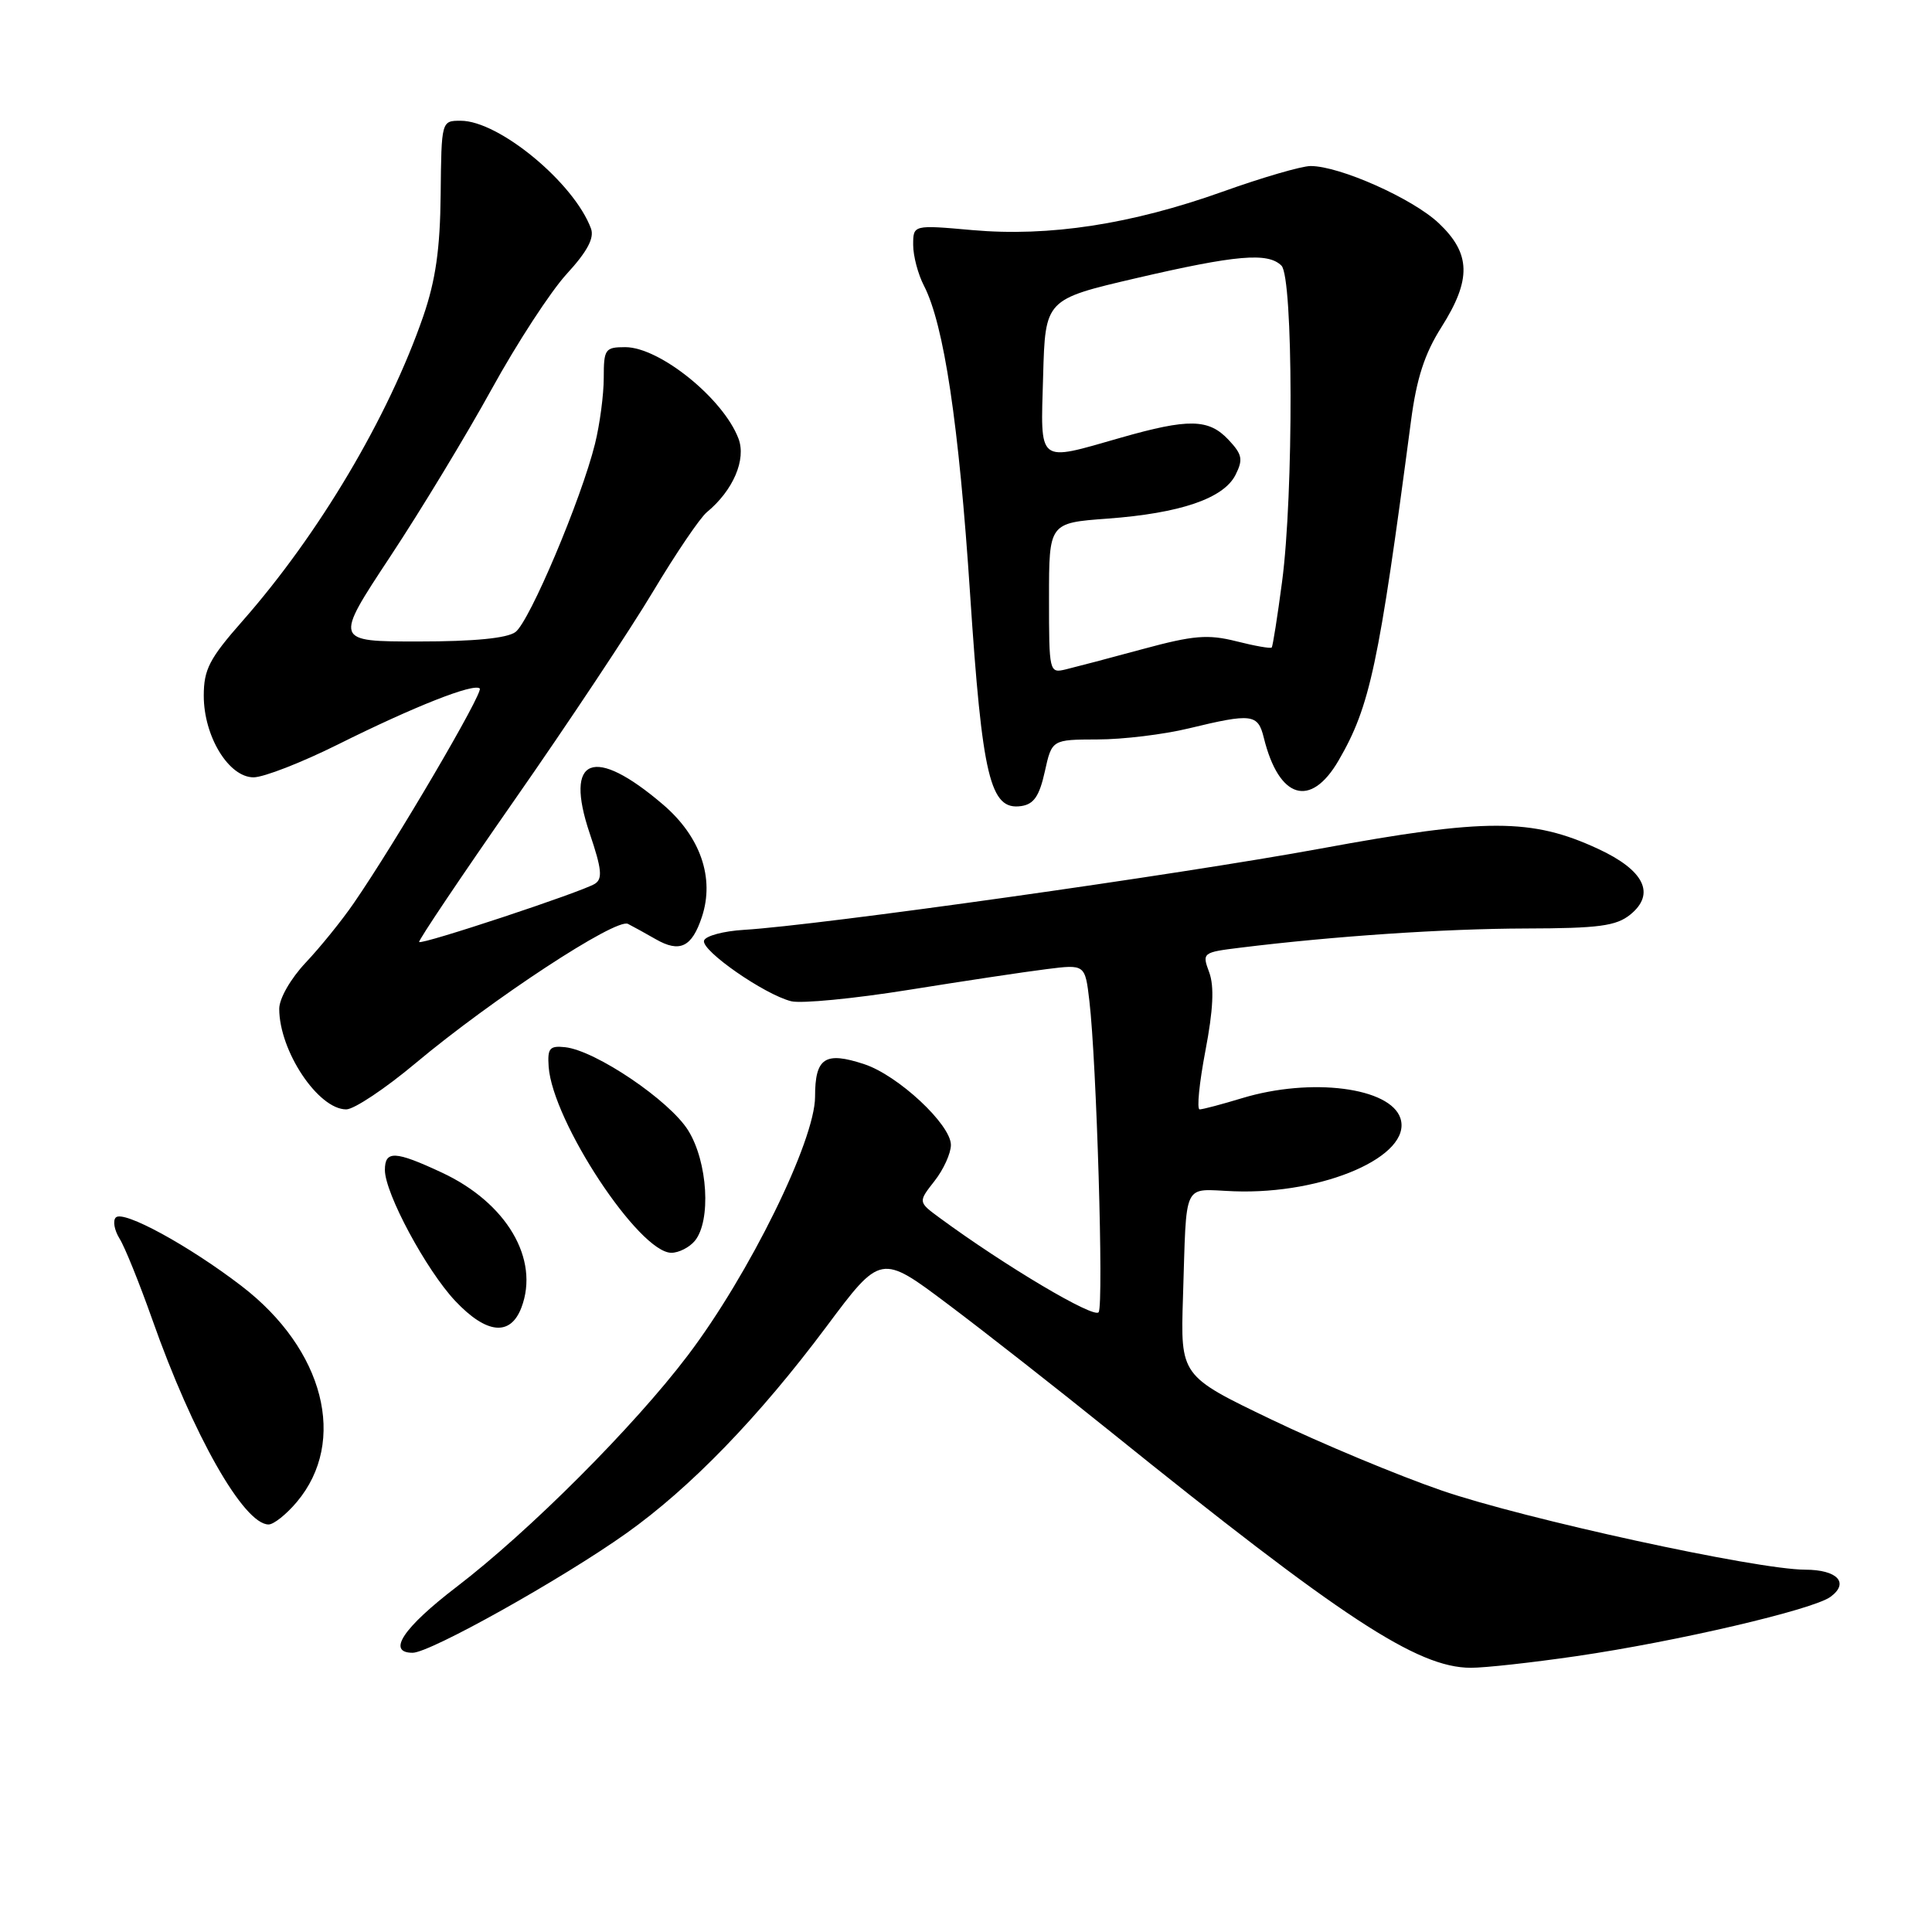 <?xml version="1.0" encoding="UTF-8" standalone="no"?>
<!DOCTYPE svg PUBLIC "-//W3C//DTD SVG 1.1//EN" "http://www.w3.org/Graphics/SVG/1.1/DTD/svg11.dtd" >
<svg xmlns="http://www.w3.org/2000/svg" xmlns:xlink="http://www.w3.org/1999/xlink" version="1.1" viewBox="0 0 256 256">
 <g >
 <path fill="currentColor"
d=" M 208.87 219.45 C 222.12 217.52 240.21 213.30 242.55 211.59 C 245.08 209.73 243.47 208.00 239.19 207.99 C 232.77 207.98 201.93 201.26 191.00 197.49 C 185.22 195.50 175.08 191.27 168.46 188.09 C 156.42 182.31 156.42 182.31 156.75 171.91 C 157.26 156.16 156.58 157.59 163.50 157.85 C 175.40 158.29 187.14 153.17 185.57 148.20 C 184.26 144.09 173.74 142.74 164.59 145.51 C 161.89 146.33 159.36 147.00 158.96 147.00 C 158.56 147.00 158.91 143.51 159.72 139.25 C 160.76 133.81 160.91 130.71 160.23 128.85 C 159.26 126.24 159.33 126.19 164.37 125.57 C 176.78 124.04 191.36 123.06 202.14 123.03 C 211.85 123.01 214.15 122.70 216.02 121.19 C 219.41 118.44 217.88 115.31 211.74 112.47 C 202.97 108.41 196.91 108.40 175.00 112.44 C 156.13 115.91 108.62 122.60 98.58 123.21 C 95.87 123.37 93.49 124.01 93.29 124.63 C 92.86 125.92 101.28 131.78 104.84 132.67 C 106.15 133.00 113.13 132.33 120.36 131.17 C 127.59 130.01 135.81 128.77 138.64 128.42 C 143.78 127.77 143.78 127.77 144.35 132.64 C 145.30 140.70 146.26 172.78 145.58 173.87 C 145.02 174.78 133.17 167.74 124.52 161.38 C 121.65 159.27 121.65 159.27 123.82 156.50 C 125.02 154.98 126.00 152.82 126.00 151.71 C 126.00 149.01 119.01 142.49 114.52 141.01 C 109.31 139.29 108.00 140.16 108.00 145.32 C 108.00 151.13 99.26 168.90 91.12 179.62 C 83.96 189.07 70.13 202.90 60.50 210.27 C 53.43 215.68 51.21 219.00 54.68 219.00 C 56.99 219.00 74.43 209.25 82.99 203.17 C 91.49 197.13 100.54 187.78 109.48 175.82 C 116.71 166.13 116.71 166.13 125.61 172.82 C 130.50 176.49 140.12 184.04 147.00 189.58 C 177.84 214.44 187.79 220.97 194.87 220.99 C 196.73 221.00 203.03 220.30 208.87 219.45 Z  M 39.33 199.02 C 46.08 191.00 42.96 178.80 32.00 170.40 C 25.00 165.03 16.35 160.32 15.35 161.32 C 14.92 161.74 15.15 163.00 15.84 164.12 C 16.54 165.23 18.48 170.05 20.17 174.82 C 25.57 190.14 32.30 202.00 35.59 202.00 C 36.27 202.00 37.95 200.66 39.33 199.02 Z  M 69.09 173.26 C 71.53 166.84 67.13 159.37 58.54 155.37 C 52.35 152.48 51.00 152.42 51.00 155.03 C 51.00 158.11 56.48 168.30 60.32 172.38 C 64.47 176.78 67.63 177.10 69.09 173.26 Z  M 92.06 164.43 C 94.25 161.79 93.79 153.97 91.19 149.79 C 88.73 145.83 78.94 139.21 74.89 138.76 C 72.83 138.54 72.53 138.89 72.70 141.35 C 73.22 148.61 84.69 166.00 88.96 166.00 C 89.95 166.00 91.34 165.29 92.06 164.43 Z  M 55.05 140.89 C 65.19 132.40 81.63 121.61 83.21 122.42 C 83.92 122.78 85.58 123.70 86.89 124.45 C 90.08 126.28 91.68 125.51 93.01 121.48 C 94.71 116.33 92.81 110.85 87.87 106.62 C 78.66 98.74 74.72 100.29 78.14 110.43 C 79.74 115.16 79.87 116.46 78.82 117.11 C 77.06 118.20 55.87 125.22 55.54 124.82 C 55.40 124.64 61.09 116.17 68.18 106.00 C 75.28 95.83 83.54 83.39 86.54 78.37 C 89.54 73.36 92.74 68.63 93.66 67.87 C 97.14 65.00 98.91 60.89 97.85 58.11 C 95.84 52.81 87.40 46.00 82.85 46.00 C 80.18 46.00 80.00 46.26 80.00 50.06 C 80.00 52.29 79.48 56.23 78.84 58.81 C 77.03 66.13 70.17 82.36 68.30 83.75 C 67.19 84.57 62.82 85.00 55.45 85.00 C 44.28 85.00 44.28 85.00 51.68 73.79 C 55.76 67.62 61.82 57.61 65.16 51.54 C 68.50 45.47 72.97 38.61 75.10 36.29 C 77.81 33.34 78.77 31.54 78.31 30.29 C 76.08 24.24 66.12 16.00 61.05 16.00 C 58.49 16.00 58.49 16.00 58.39 25.75 C 58.32 33.00 57.72 37.14 56.09 41.89 C 51.48 55.24 42.28 70.76 32.11 82.31 C 27.75 87.26 27.00 88.71 27.00 92.19 C 27.00 97.58 30.31 103.00 33.60 103.00 C 34.94 103.00 39.97 101.04 44.77 98.65 C 54.86 93.62 62.81 90.48 63.57 91.23 C 64.08 91.75 52.46 111.57 46.88 119.67 C 45.30 121.97 42.43 125.52 40.50 127.56 C 38.51 129.68 37.00 132.31 37.00 133.67 C 37.00 139.26 42.16 147.00 45.88 147.00 C 46.91 147.00 51.04 144.25 55.05 140.89 Z  M 138.44 102.25 C 139.38 98.00 139.38 98.00 145.44 97.98 C 148.77 97.98 154.20 97.32 157.50 96.52 C 165.89 94.49 166.68 94.59 167.46 97.75 C 169.46 105.88 173.67 107.15 177.38 100.75 C 181.54 93.58 182.69 88.18 186.96 55.81 C 187.70 50.15 188.77 46.86 190.99 43.36 C 195.00 37.03 194.91 33.60 190.63 29.56 C 187.17 26.30 177.52 22.00 173.66 22.00 C 172.47 22.00 167.22 23.53 162.00 25.40 C 149.90 29.72 139.03 31.39 128.85 30.49 C 121.00 29.79 121.00 29.79 121.00 32.45 C 121.00 33.91 121.64 36.33 122.42 37.84 C 125.08 42.98 127.06 56.21 128.54 78.68 C 130.15 103.05 131.20 107.40 135.31 106.81 C 136.98 106.57 137.72 105.50 138.44 102.25 Z  M 139.00 79.26 C 139.00 69.29 139.00 69.29 146.75 68.72 C 156.39 68.01 162.13 66.05 163.71 62.93 C 164.74 60.88 164.61 60.22 162.78 58.27 C 160.16 55.48 157.49 55.43 148.50 58.00 C 137.34 61.19 137.88 61.62 138.22 49.83 C 138.50 39.67 138.50 39.67 150.50 36.87 C 163.79 33.78 168.01 33.41 169.80 35.20 C 171.37 36.77 171.42 65.48 169.88 77.09 C 169.27 81.72 168.65 85.63 168.51 85.80 C 168.36 85.96 166.25 85.59 163.81 84.97 C 160.05 84.03 158.16 84.18 151.44 86.00 C 147.07 87.19 142.49 88.39 141.25 88.69 C 139.03 89.23 139.00 89.10 139.00 79.26 Z "/>
</g>
</svg>